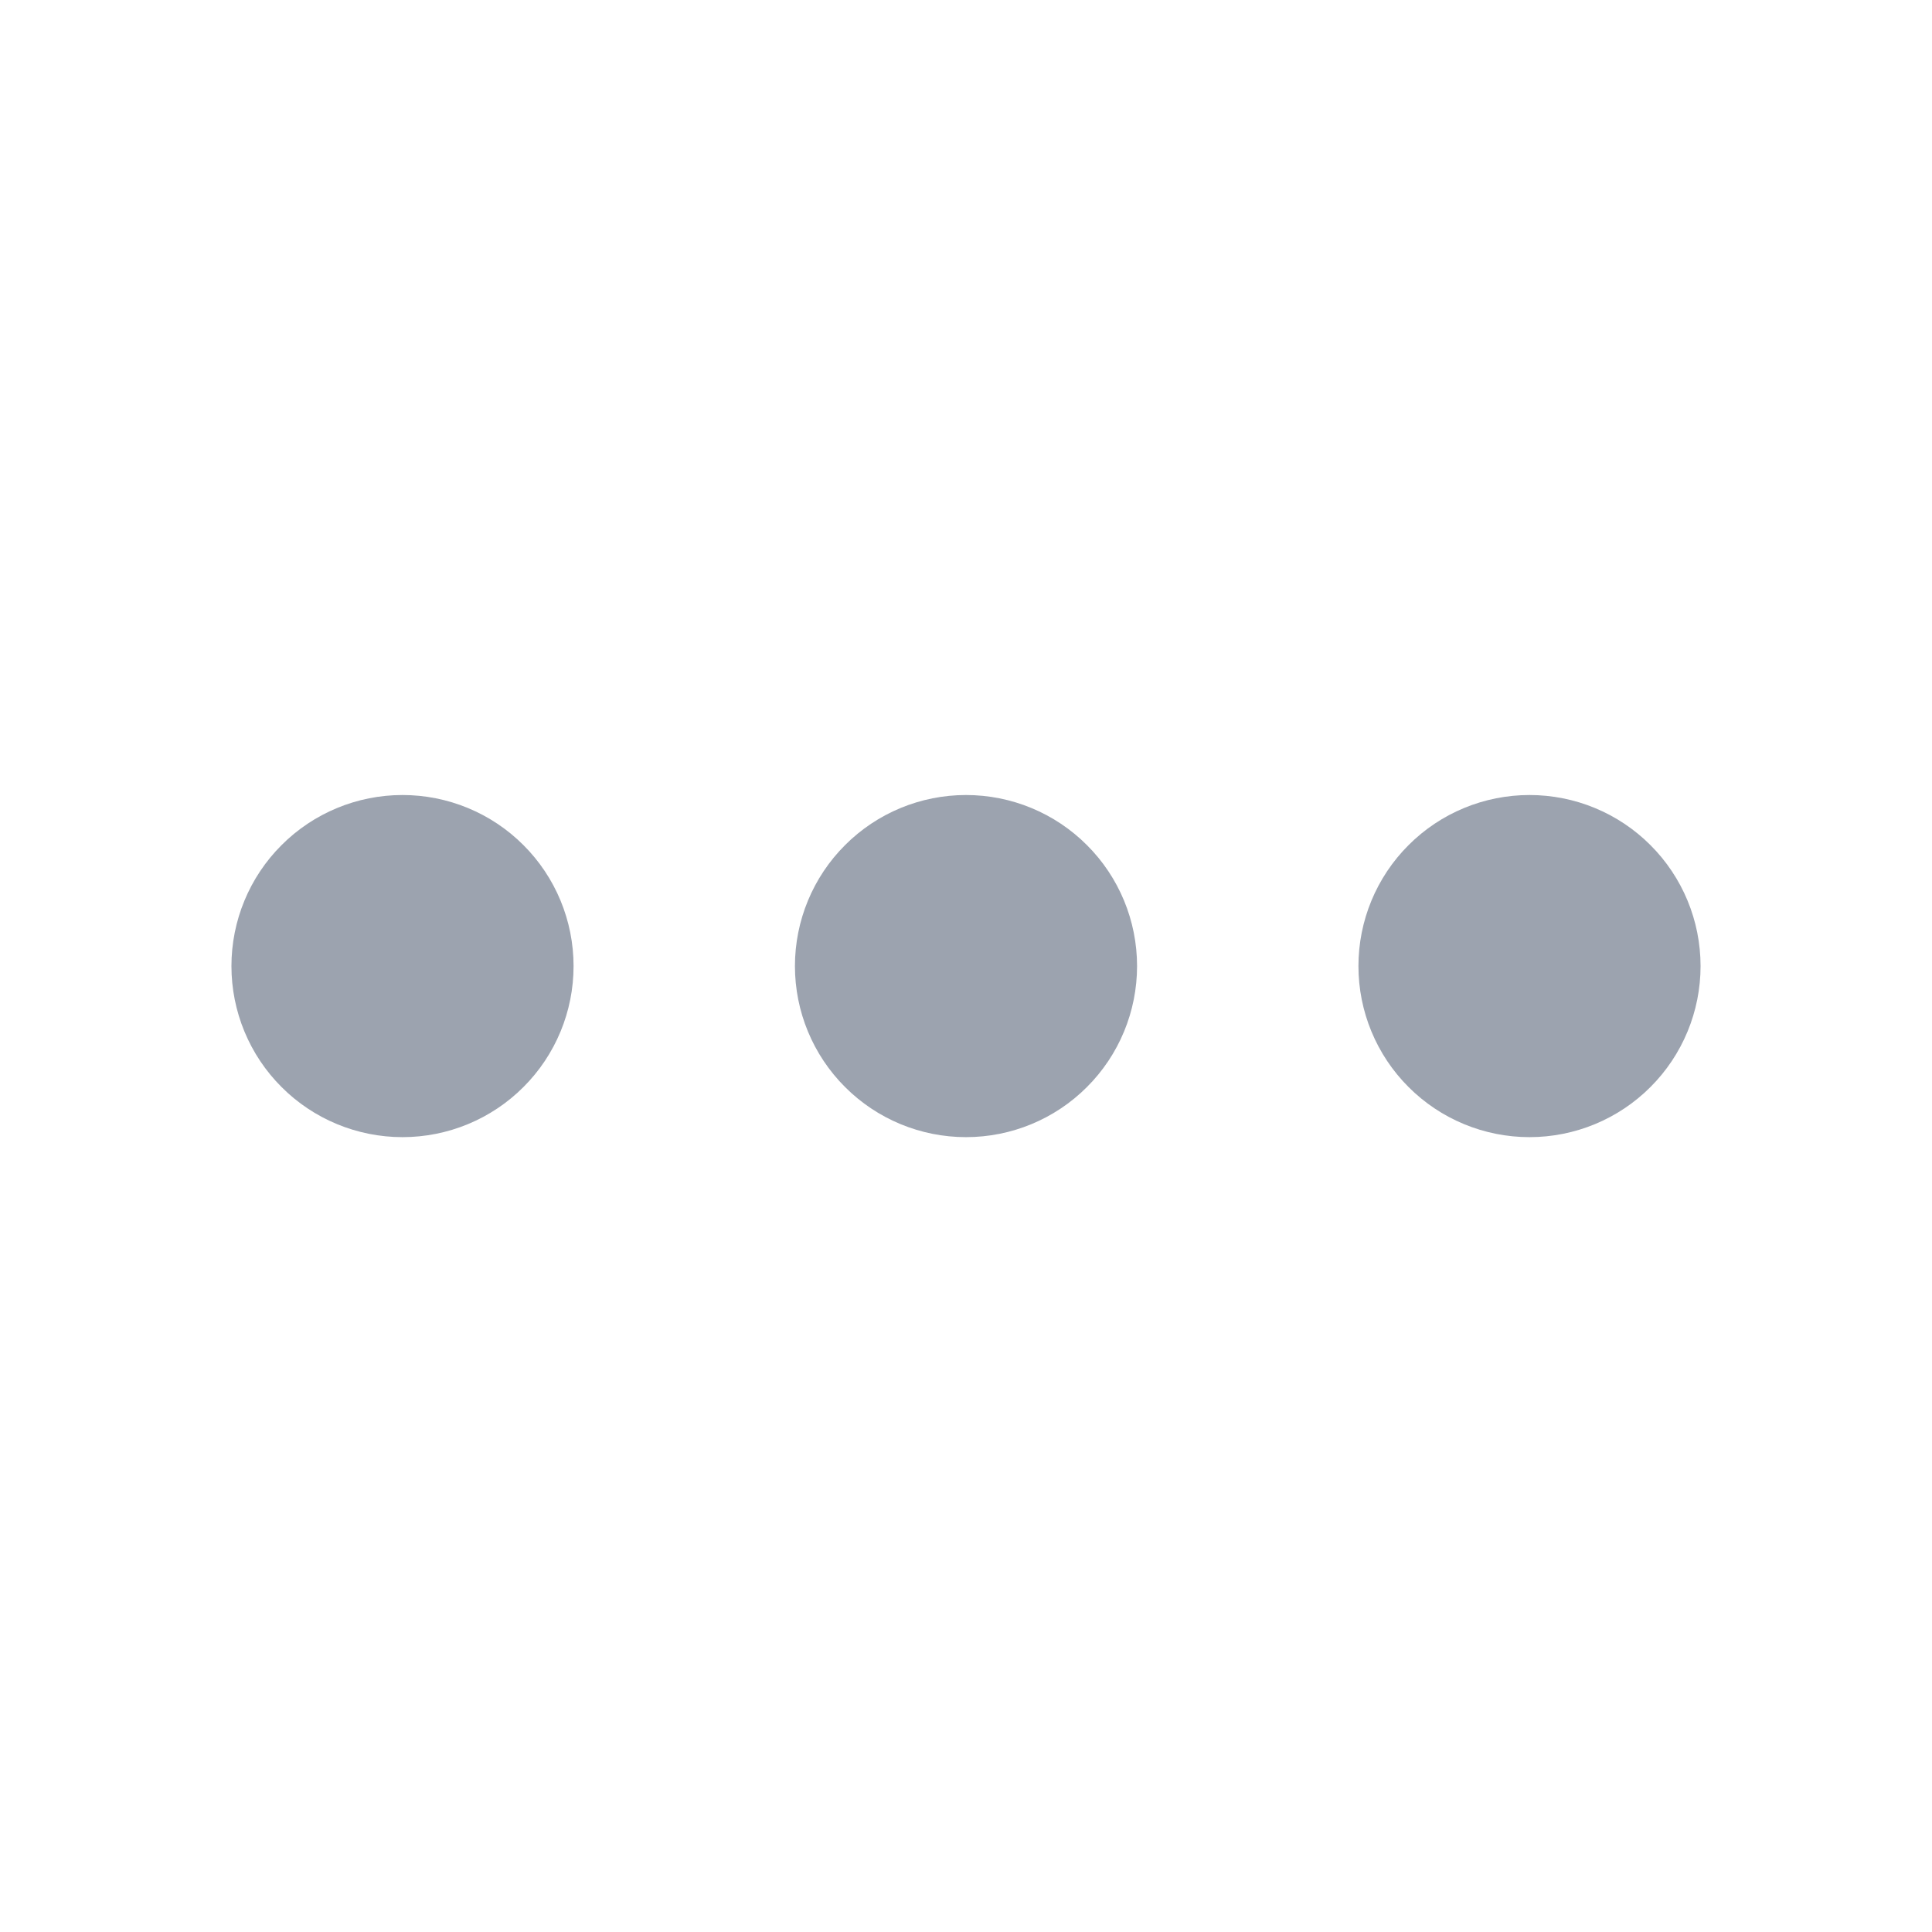 <svg width="24" height="24" viewBox="0 0 24 24" fill="none" xmlns="http://www.w3.org/2000/svg">
<path d="M4 12.001C4 12.266 4.105 12.521 4.293 12.708C4.48 12.896 4.735 13.001 5 13.001C5.265 13.001 5.52 12.896 5.707 12.708C5.895 12.521 6 12.266 6 12.001C6 11.736 5.895 11.481 5.707 11.294C5.52 11.106 5.265 11.001 5 11.001C4.735 11.001 4.48 11.106 4.293 11.294C4.105 11.481 4 11.736 4 12.001Z" fill="#9CA3AF" stroke="#9CA3AF" stroke-width="2.25" stroke-linecap="round" stroke-linejoin="round"/>
<path d="M11 12.001C11 12.266 11.105 12.521 11.293 12.708C11.48 12.896 11.735 13.001 12 13.001C12.265 13.001 12.52 12.896 12.707 12.708C12.895 12.521 13 12.266 13 12.001C13 11.736 12.895 11.481 12.707 11.294C12.52 11.106 12.265 11.001 12 11.001C11.735 11.001 11.48 11.106 11.293 11.294C11.105 11.481 11 11.736 11 12.001Z" fill="#9CA3AF" stroke="#9CA3AF" stroke-width="2.25" stroke-linecap="round" stroke-linejoin="round"/>
<path d="M18 12.001C18 12.266 18.105 12.521 18.293 12.708C18.48 12.896 18.735 13.001 19 13.001C19.265 13.001 19.52 12.896 19.707 12.708C19.895 12.521 20 12.266 20 12.001C20 11.736 19.895 11.481 19.707 11.294C19.52 11.106 19.265 11.001 19 11.001C18.735 11.001 18.48 11.106 18.293 11.294C18.105 11.481 18 11.736 18 12.001Z" fill="#9CA3AF" stroke="#9CA3AF" stroke-width="2.25" stroke-linecap="round" stroke-linejoin="round"/>
</svg>
